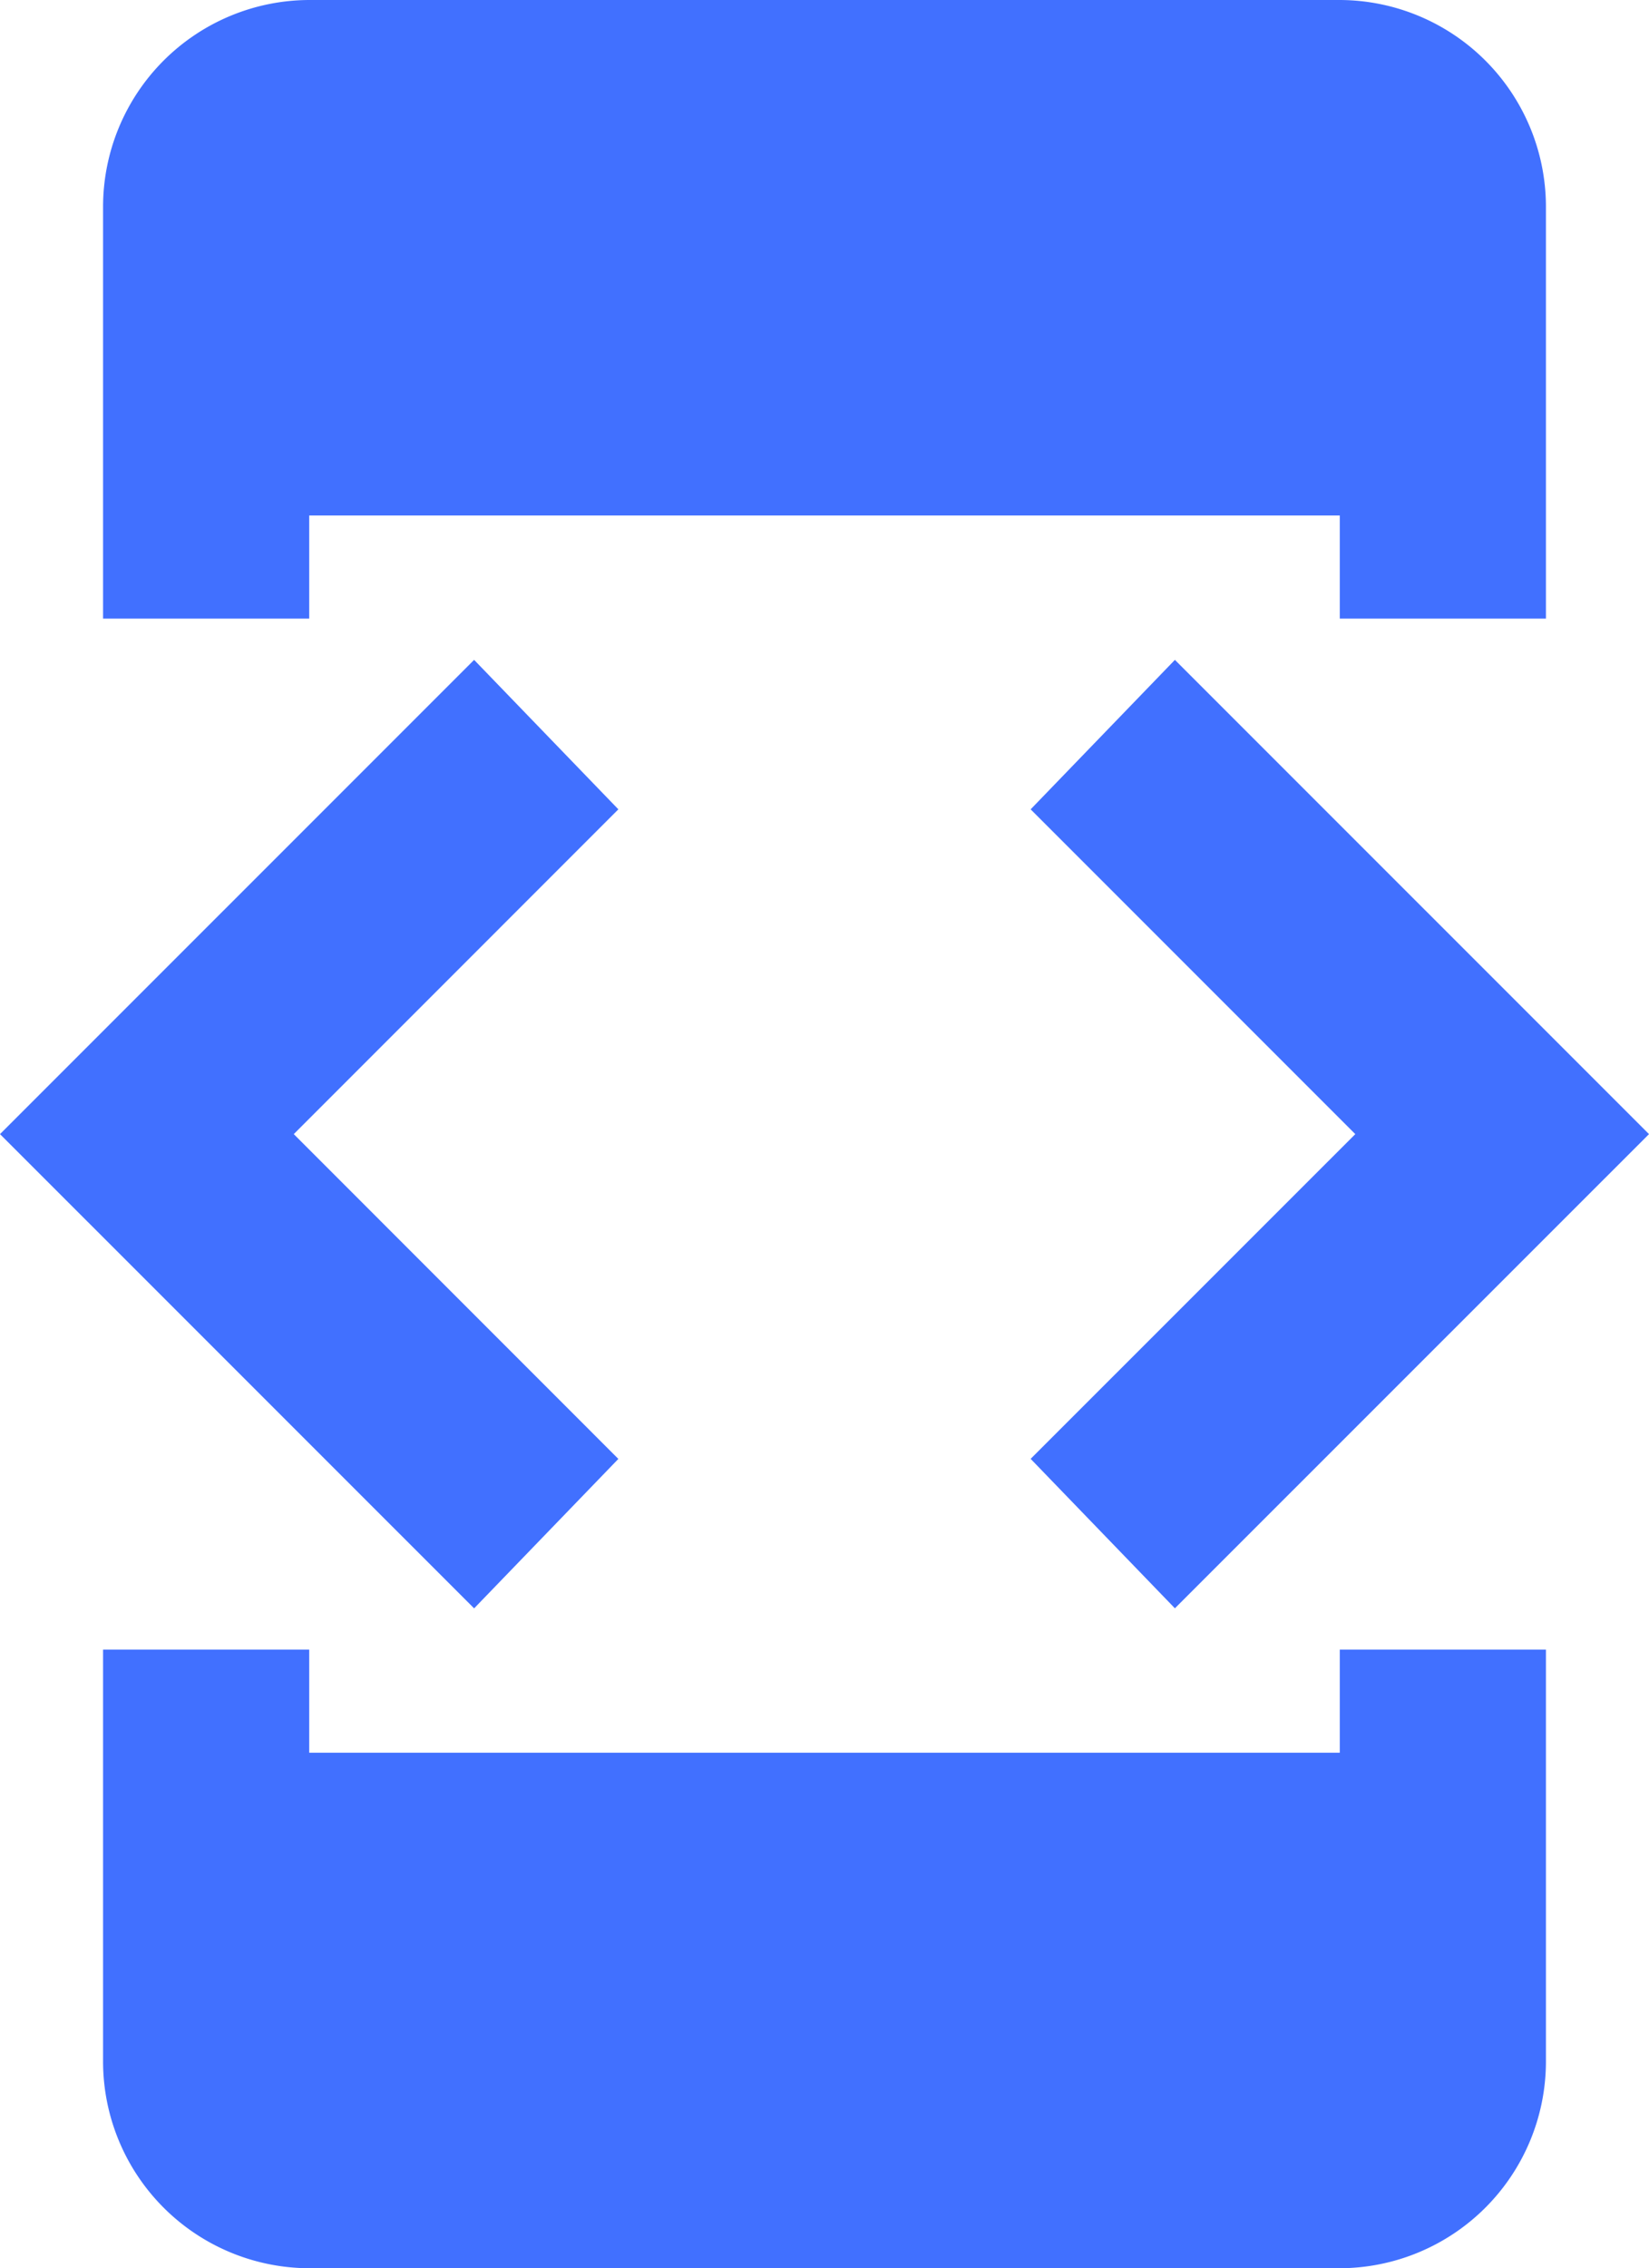 <svg xmlns="http://www.w3.org/2000/svg" width="24.67" height="33.92" viewBox="0 0 24.67 33.92">
  <path id="Path_248" data-name="Path 248" d="M325.829,389.092,318.736,382l7.093-7.092,2.158,2.235L323.131,382l4.856,4.857Zm-5.551.617h3.084v1.542H338.78v-1.542h3.084v6.168a3.093,3.093,0,0,1-3.084,3.083H323.362a3.093,3.093,0,0,1-3.084-3.083Zm3.084-15.418h-3.084v-6.168a3.093,3.093,0,0,1,3.084-3.083H338.78a3.093,3.093,0,0,1,3.084,3.083v6.168H338.78v-1.542H323.362Zm12.951,14.8-2.158-2.235L339.012,382l-4.857-4.857,2.158-2.235L343.406,382Z" transform="translate(-318.736 -365.04)" fill="#4170ff"/>
</svg>
